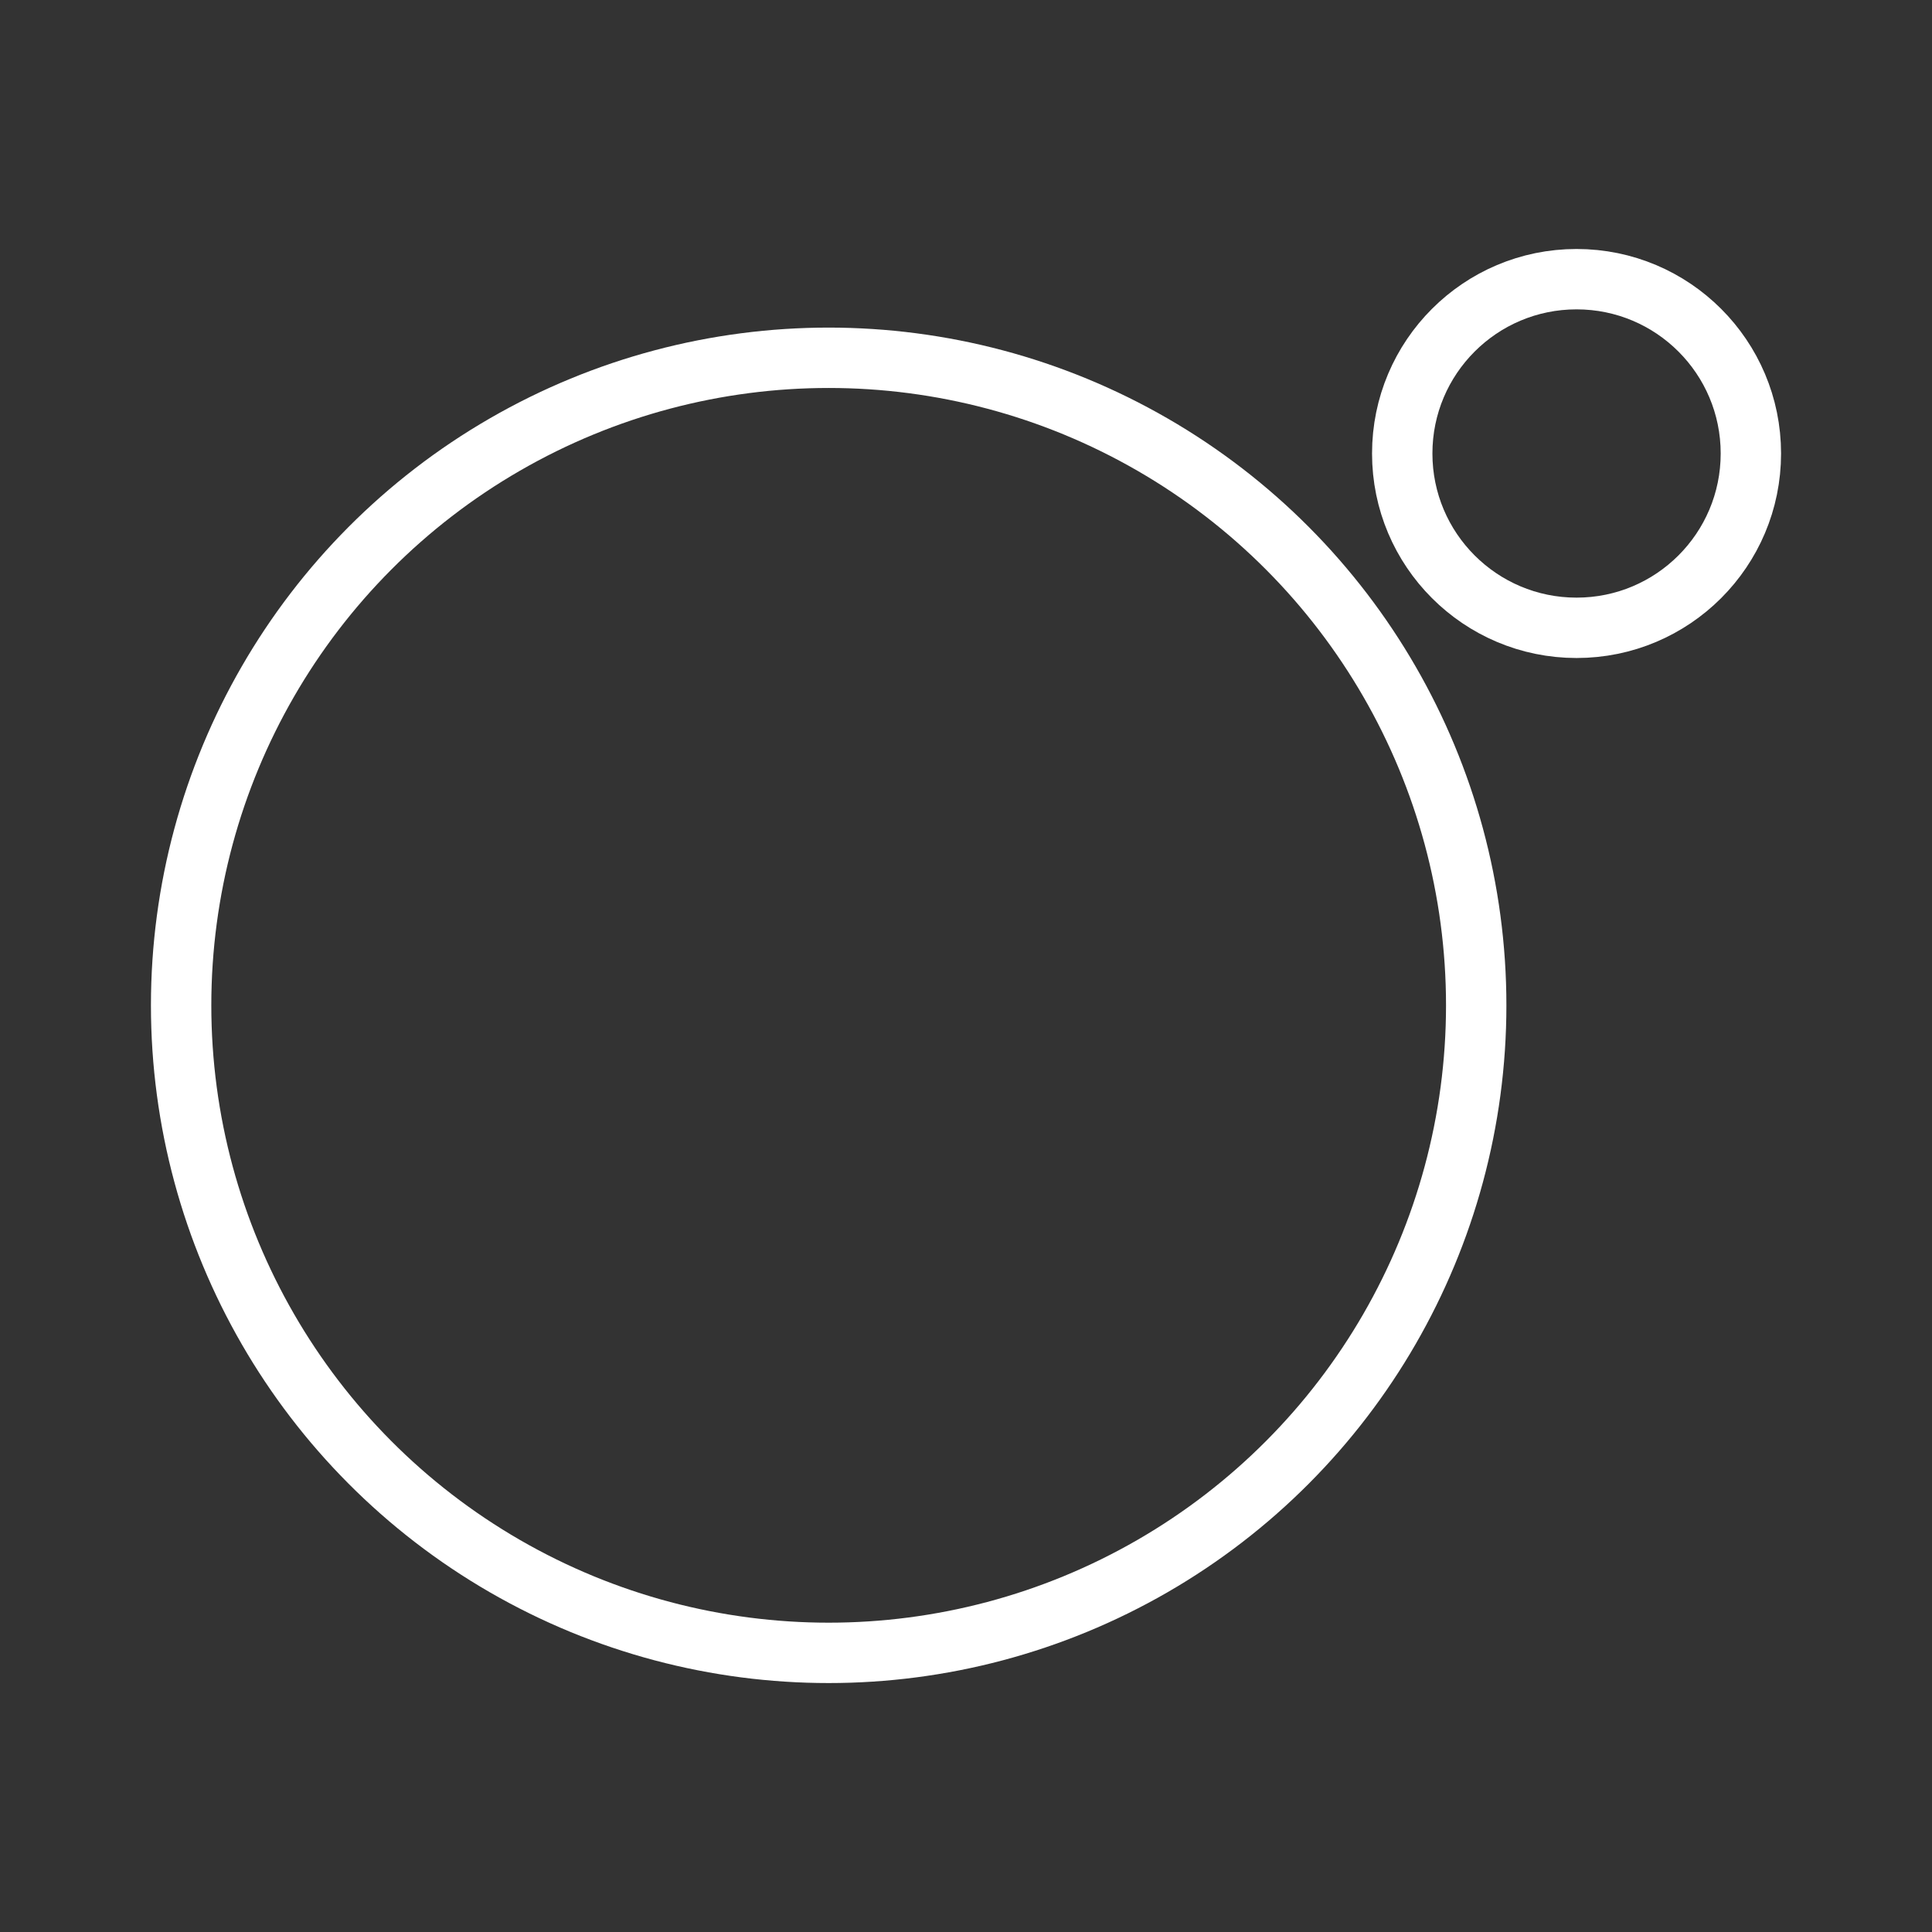<ns0:svg xmlns:ns0="http://www.w3.org/2000/svg" viewBox="0 0 48 48" style="stroke-width:1.5px"><ns0:rect x="0" y="0" width="48" height="48" fill="#333333" stroke="none"/><ns0:defs style="stroke-width:1.5px"><ns0:style style="stroke-width:1.5px">.a{fill:none;stroke:#fff;stroke-linecap:round;stroke-linejoin:round;}</ns0:style></ns0:defs><ns0:circle class="a" cx="20.588" cy="24.977" r="16.088" style="stroke-width:1.5px" /><ns0:circle class="a" cx="39.169" cy="11.267" r="4.331" style="stroke-width:1.5px" /></ns0:svg>